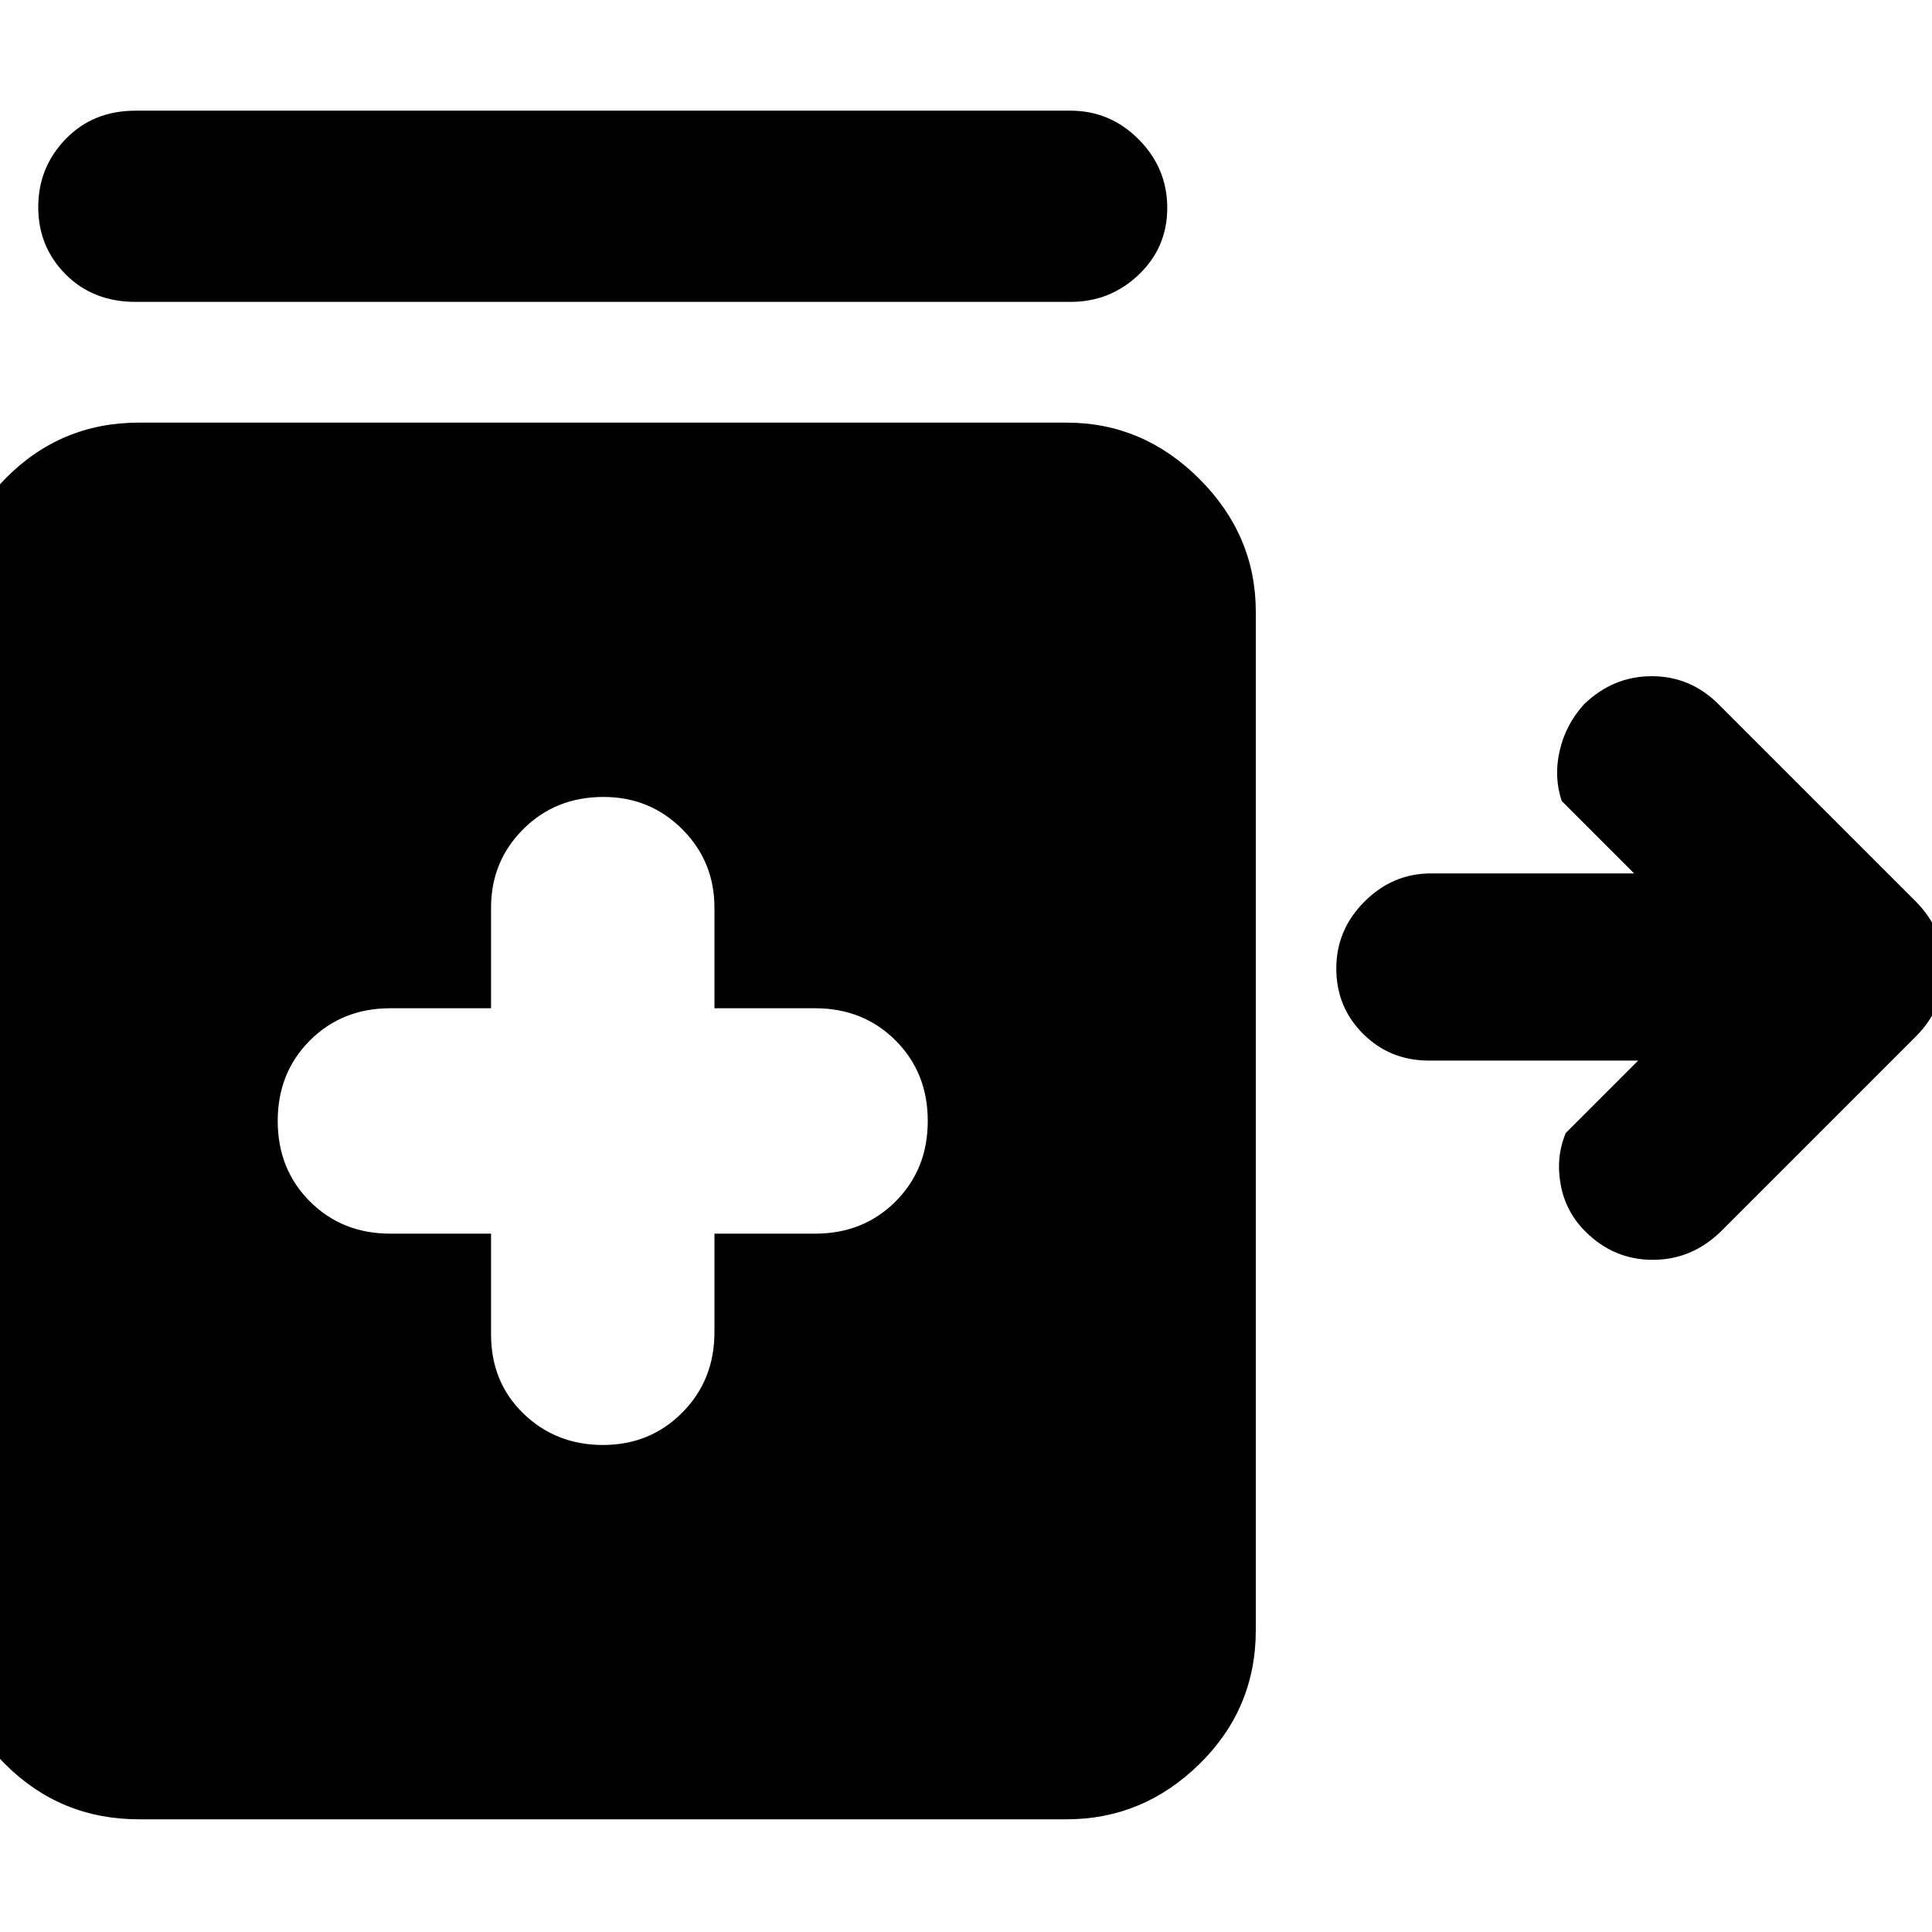 <svg xmlns="http://www.w3.org/2000/svg" width="48" height="48" viewBox="0 -960 960 960"><path d="M67.31-810q-21.06 0-34.68-13.68Q19-837.35 19-857.09q0-19.73 13.63-33.82Q46.25-905 67.31-905H532q19.63 0 33.81 14.26 14.19 14.27 14.19 34 0 19.74-14.19 33.24Q551.63-810 532-810H67.31Zm232.31 568Q323-242 339-258.08q16-16.09 16-39.92v-49h50q24 0 40-16t16-40q0-24-16-40t-40-16h-50v-50q0-23-16.03-39-16.04-16-39.09-16Q276-564 260-548q-16 16-16 39v50h-50q-24 0-40 16t-16 40q0 24 16 40t40 16h50v50q0 23.83 16.12 39.42Q276.24-242 299.62-242ZM69-56Q29.95-56 2.48-83.47-25-110.95-25-150v-506q0-38 27.48-66Q29.95-750 69-750h461q38 0 66 28t28 66v506q0 39.05-28 66.53Q568-56 530-56H69Zm719-291.84q-10-9.84-12.5-23.5T778-397l36-36H710q-19.33 0-32.66-13.27Q664-459.54 664-478.77T678-512q14-14 33-14h101l-36-36q-4-12-1-25t12.05-23q14.46-14 33.7-14Q840-624 854-610l98 98q14 14.09 14 33.55Q966-459 952-445l-97 97q-14.47 14-33.73 14Q802-334 788-347.84Z"/></svg>